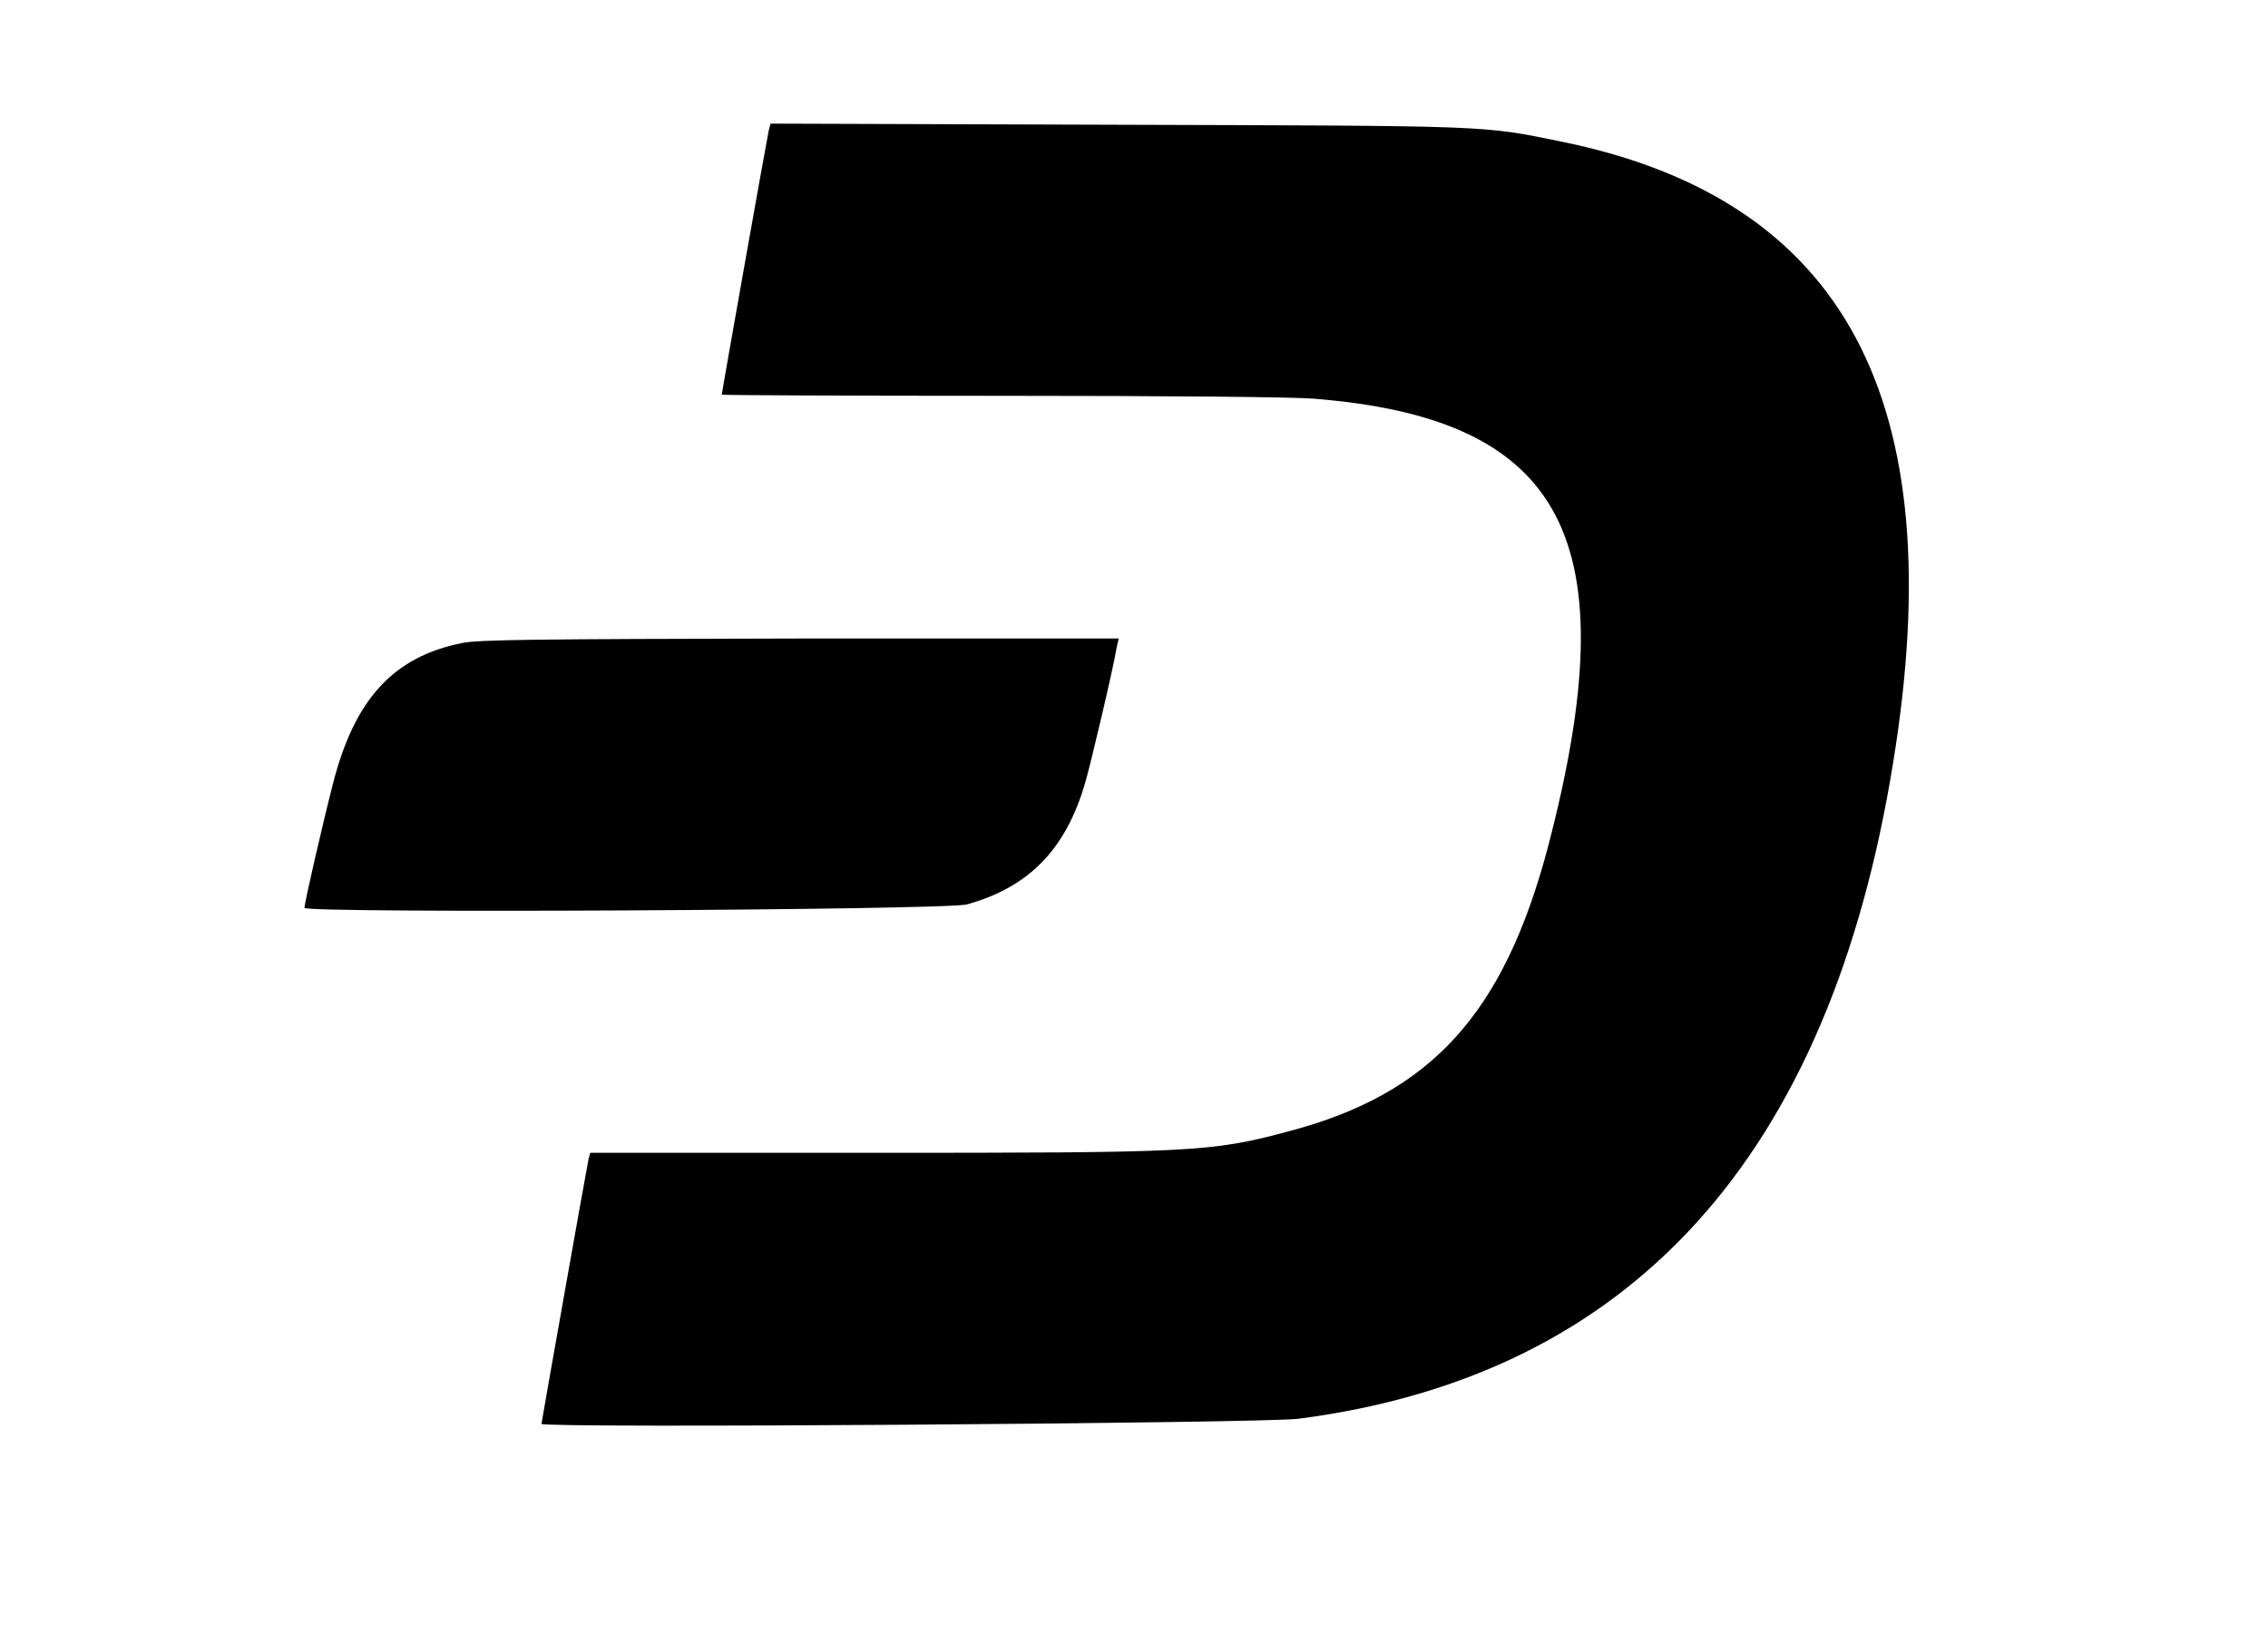 <svg id="svg" xmlns="http://www.w3.org/2000/svg" xmlns:xlink="http://www.w3.org/1999/xlink" viewBox="0 0 400 290">
  <path d="M135.6 22.9C135.3 24.2 127.3 69.2 127.3 69.6 127.3 69.7 149.4 69.8 176.4 69.8 205.5 69.8 228 70 231.6 70.3 276.1 73.8 287.2 95.2 273 149.4 265.2 178.8 252.4 192.9 227.3 199.5 213.6 203.2 210.3 203.3 153.3 203.3L104.1 203.3 103.8 204.4C103.5 205.8 95.5 250.8 95.5 251.1 95.5 251.9 222.7 251 229 250.2 287.7 242.6 322.7 204 333.9 134.4 344.3 70.6 325.4 35.2 275.5 25 261.3 22.1 263.8 22.2 197 22L135.9 21.8 135.6 22.9M81.5 113.4C69.4 115.8 62.5 123.3 58.7 138.3 56.9 145.3 53.7 159.2 53.7 160.1 53.7 161.1 166.7 160.5 170.5 159.5 181.4 156.5 188 149.8 191.4 138 192.4 134.6 196.4 117.6 196.9 114.4L197.3 112.6 141 112.6C94 112.7 84.3 112.8 81.5 113.4" fill="#000"/>
</svg>
